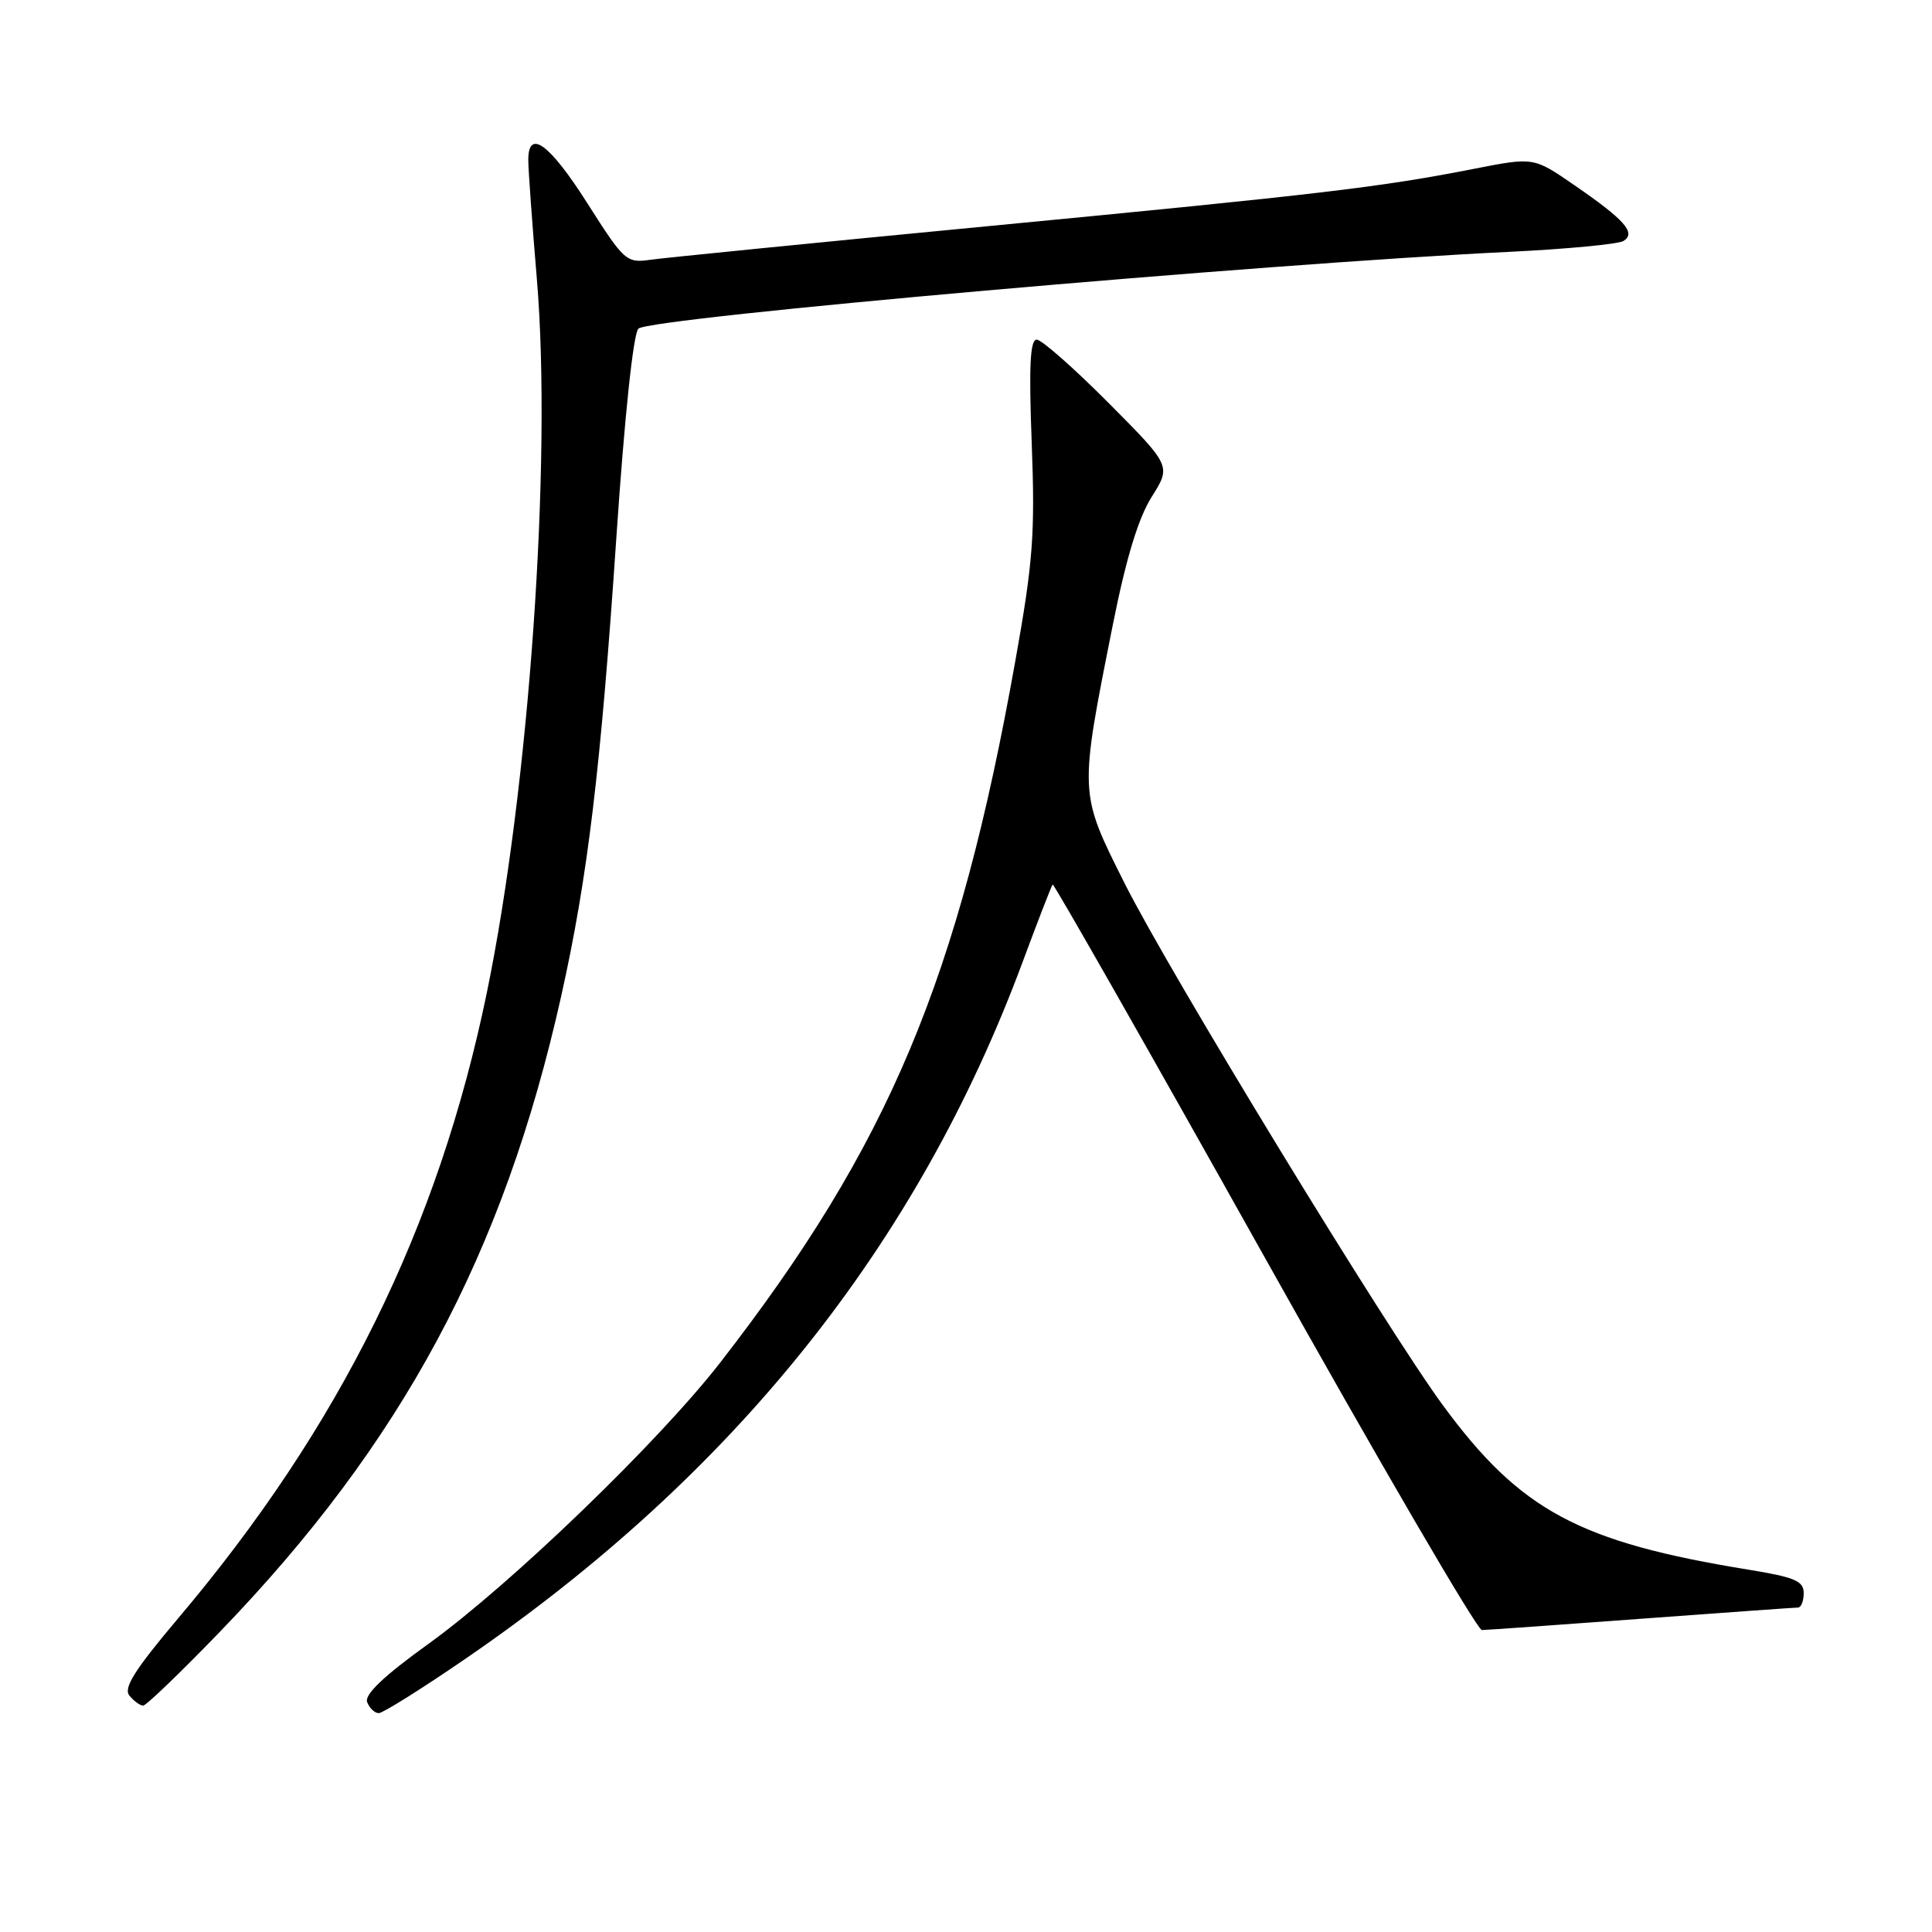 <?xml version="1.0" encoding="UTF-8" standalone="no"?>
<!DOCTYPE svg PUBLIC "-//W3C//DTD SVG 1.1//EN" "http://www.w3.org/Graphics/SVG/1.1/DTD/svg11.dtd" >
<svg xmlns="http://www.w3.org/2000/svg" xmlns:xlink="http://www.w3.org/1999/xlink" version="1.1" viewBox="0 0 256 256">
 <g >
 <path fill="currentColor"
d=" M 61.74 219.75 C 97.28 195.36 121.58 164.97 135.49 127.50 C 137.53 122.00 139.33 117.37 139.48 117.20 C 139.63 117.04 152.24 139.20 167.49 166.45 C 182.74 193.70 195.73 215.99 196.36 215.99 C 196.99 215.98 206.50 215.31 217.50 214.49 C 228.50 213.68 237.84 213.01 238.25 213.01 C 238.66 213.00 239.00 212.14 239.00 211.09 C 239.00 209.49 237.81 208.99 231.75 208.00 C 209.25 204.35 201.47 200.18 191.23 186.26 C 183.69 176.00 154.95 128.88 149.01 117.03 C 142.96 104.96 142.97 105.30 147.47 82.71 C 149.22 73.96 150.84 68.63 152.61 65.83 C 155.19 61.74 155.19 61.74 146.87 53.37 C 142.29 48.77 138.01 45.00 137.37 45.00 C 136.49 45.00 136.32 48.57 136.71 58.75 C 137.16 70.73 136.89 74.43 134.55 87.50 C 127.01 129.80 117.79 151.73 95.47 180.50 C 87.28 191.05 67.69 209.94 56.80 217.80 C 50.85 222.08 48.27 224.54 48.65 225.54 C 48.96 226.34 49.65 227.00 50.19 227.00 C 50.73 227.00 55.93 223.74 61.74 219.75 Z  M 29.11 216.25 C 53.29 191.20 66.72 166.19 74.36 132.00 C 77.88 116.22 79.59 102.03 81.68 71.09 C 82.76 55.17 83.91 44.23 84.59 43.55 C 86.04 42.10 167.28 34.94 200.19 33.36 C 207.71 32.99 214.43 32.35 215.12 31.93 C 216.83 30.87 215.31 29.14 208.56 24.50 C 203.22 20.82 203.22 20.82 195.36 22.36 C 182.89 24.81 175.09 25.73 131.00 29.96 C 108.17 32.15 88.01 34.16 86.19 34.42 C 83.00 34.88 82.71 34.61 77.84 26.95 C 72.83 19.06 70.00 16.98 70.00 21.20 C 70.00 22.41 70.51 29.53 71.14 37.02 C 73.16 61.07 70.12 104.29 64.51 131.53 C 58.09 162.67 45.09 189.03 23.61 214.43 C 17.82 221.29 16.32 223.68 17.15 224.68 C 17.75 225.41 18.57 226.00 18.97 226.00 C 19.37 226.00 23.93 221.61 29.11 216.25 Z "/>
</g>
</svg>